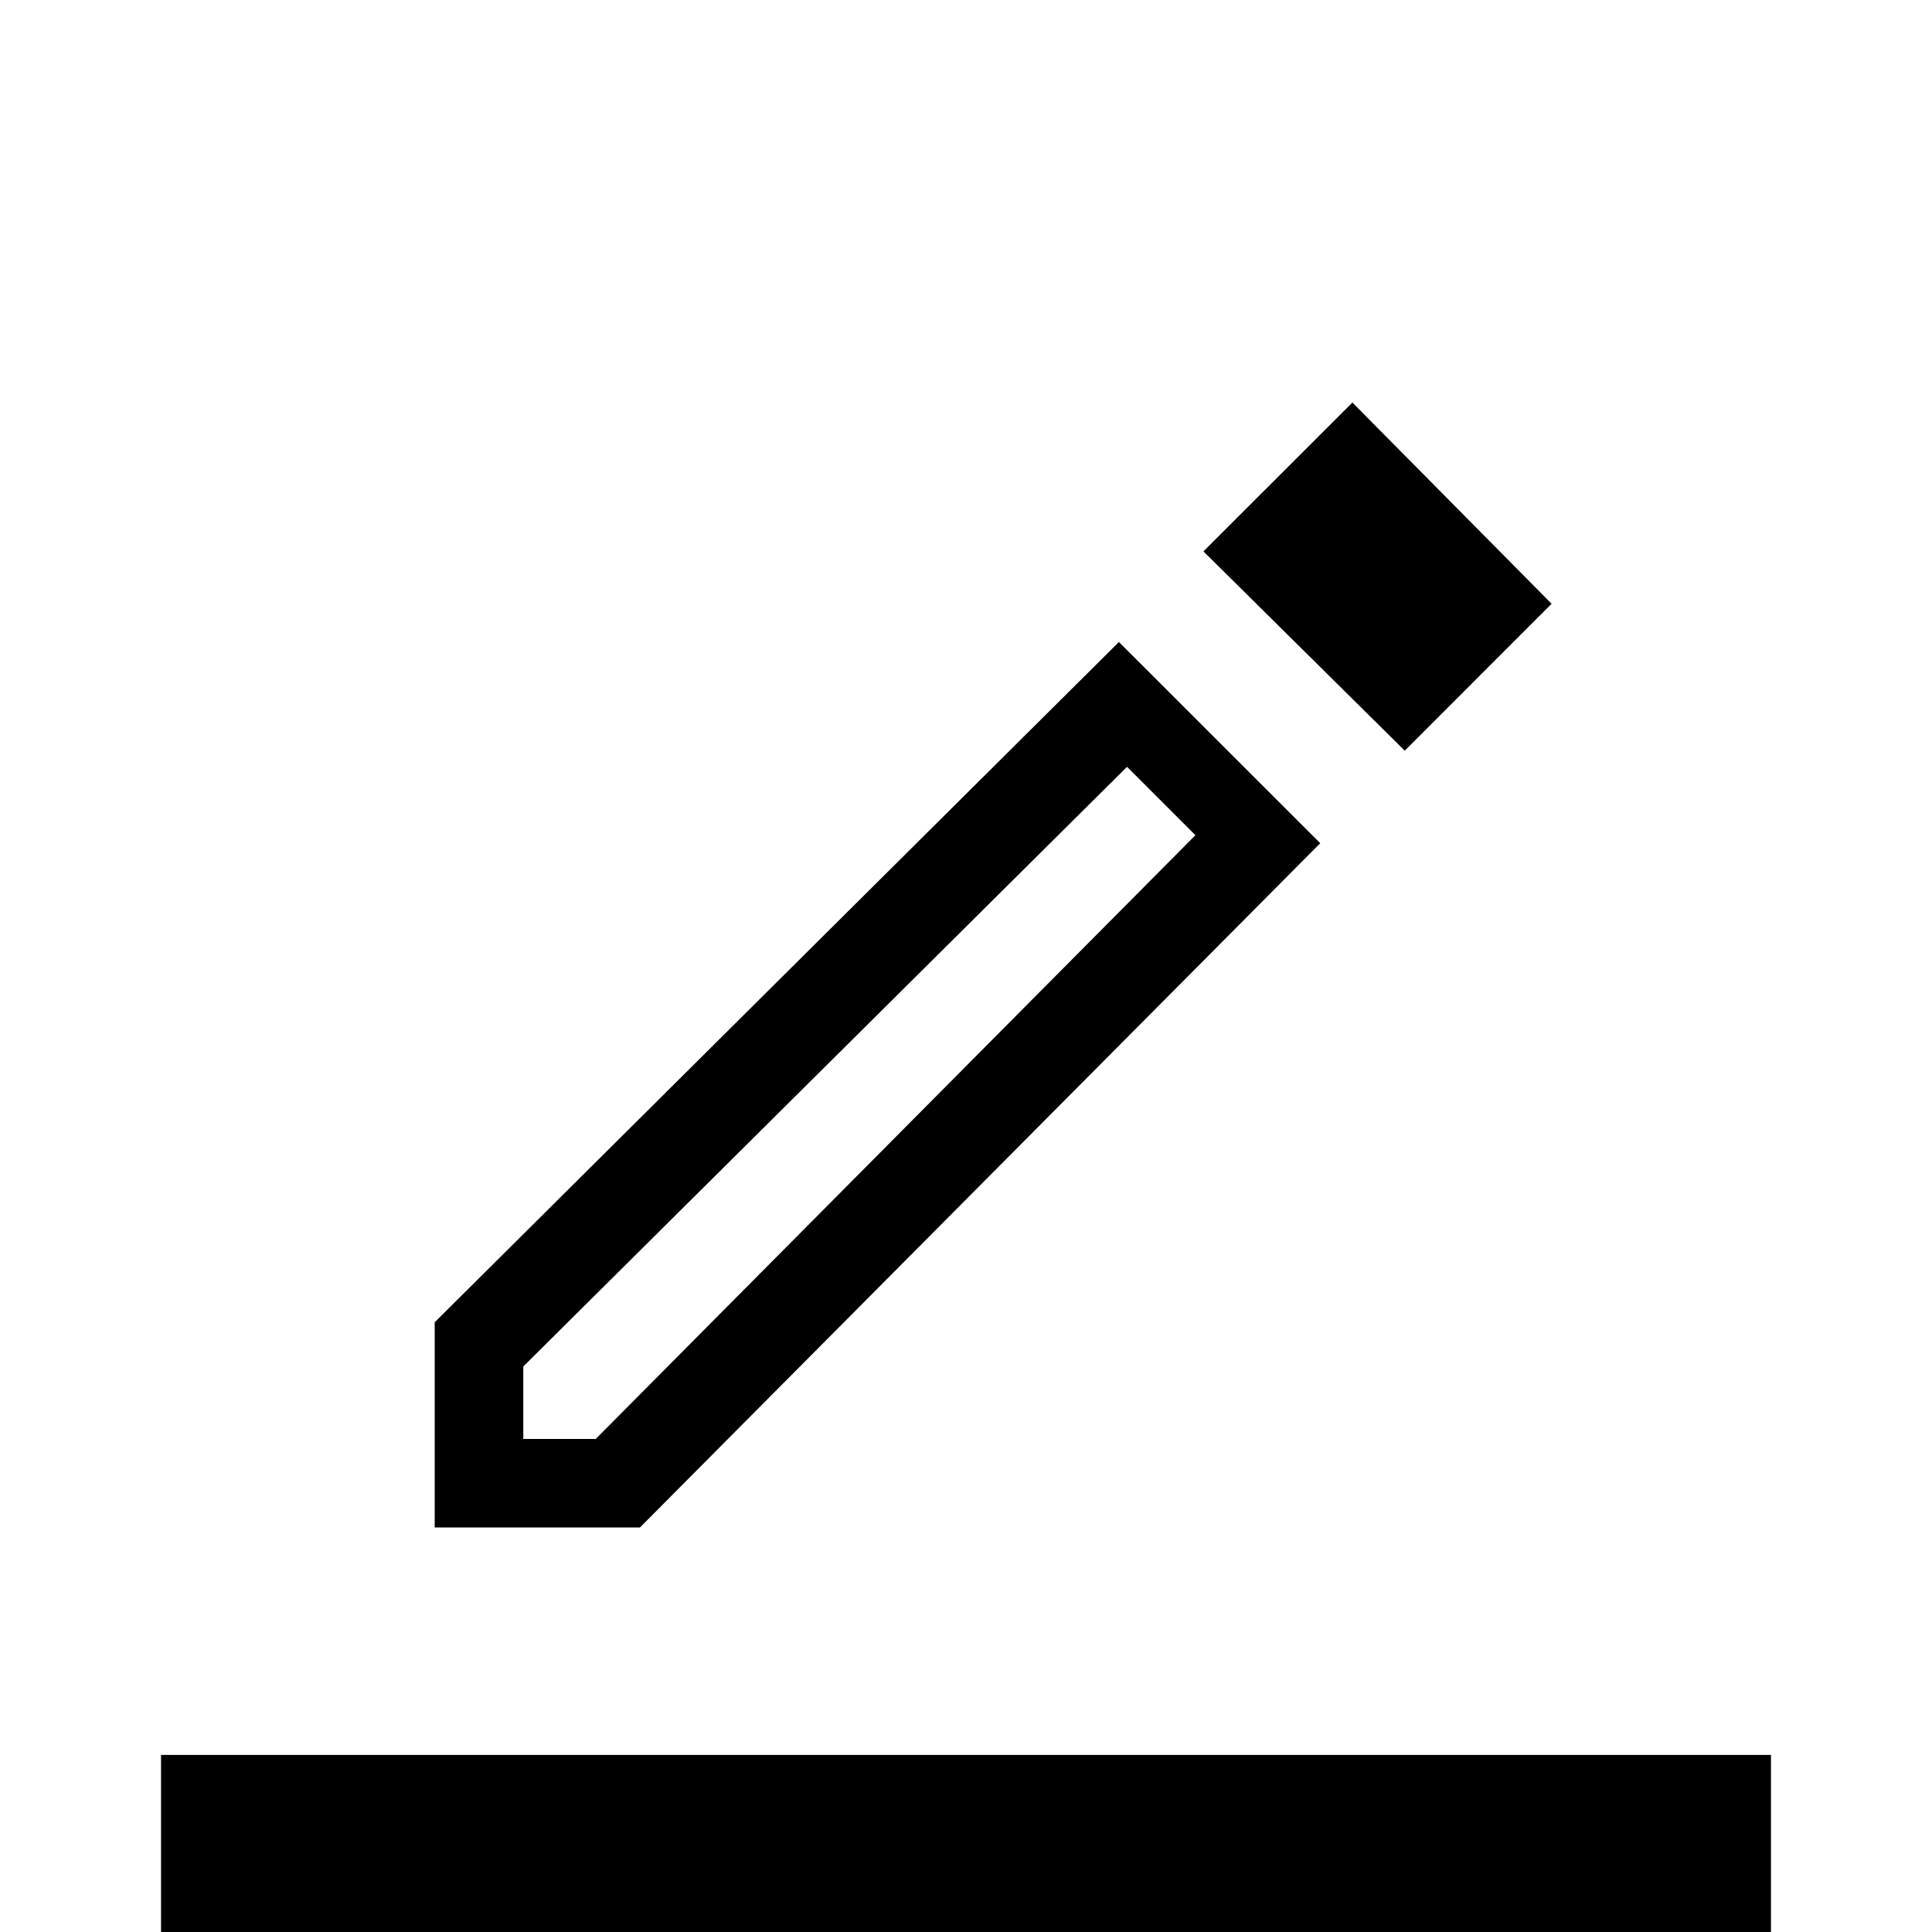 <svg xmlns="http://www.w3.org/2000/svg" height="20" width="20"><path d="M1.667 20v-1.833h16.666V20ZM4.5 15.812v-2.124l7.083-7.042 2.084 2.083-7.042 7.083Zm.917-.916h.75l6.208-6.25-.708-.708-6.25 6.208Zm9.125-7.125-2.084-2.063L14 4.167l2.062 2.083Zm-9.125 7.125Z"/></svg>